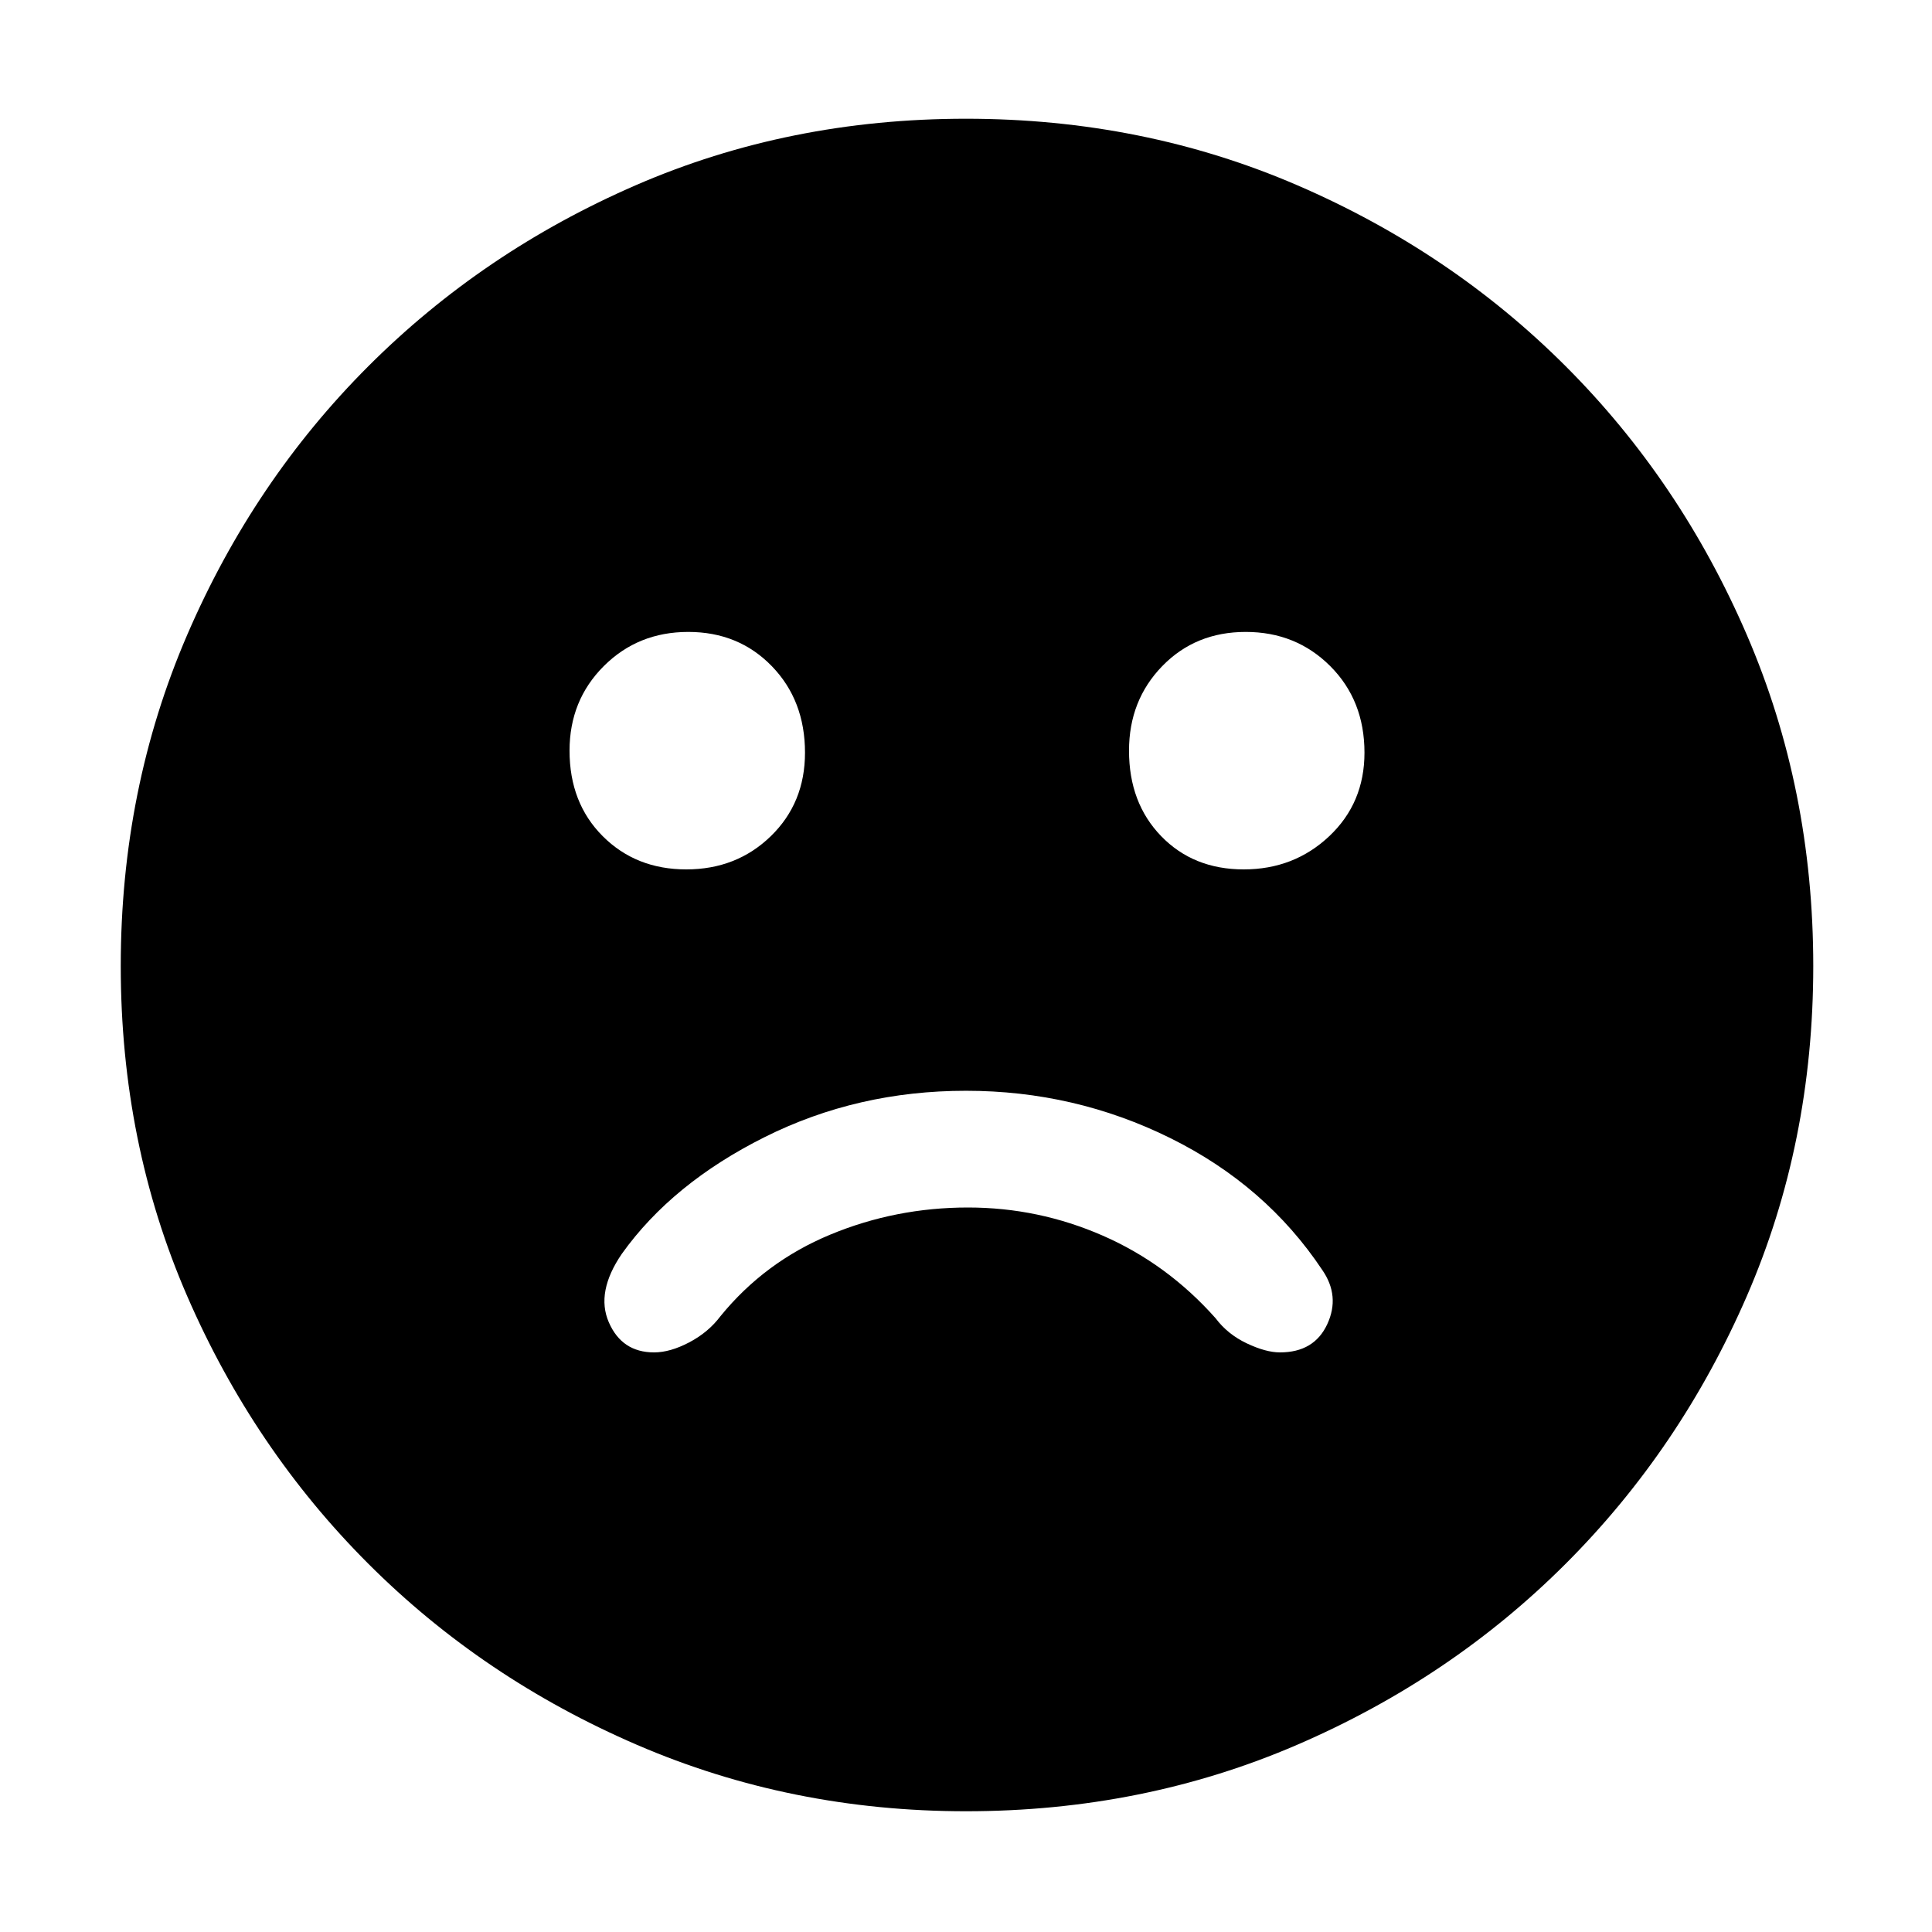<svg xmlns="http://www.w3.org/2000/svg" height="48" width="48"><path d="M30.9 21.6Q32.15 21.6 33.025 20.775Q33.9 19.95 33.9 18.7Q33.9 17.4 33.05 16.55Q32.2 15.7 30.95 15.7Q29.7 15.7 28.875 16.55Q28.05 17.4 28.05 18.65Q28.05 19.95 28.85 20.775Q29.65 21.6 30.9 21.6ZM17.05 21.6Q18.3 21.6 19.15 20.775Q20 19.95 20 18.7Q20 17.4 19.175 16.55Q18.35 15.7 17.1 15.7Q15.85 15.7 15 16.55Q14.15 17.4 14.15 18.65Q14.15 19.95 14.975 20.775Q15.8 21.6 17.05 21.6ZM24 45Q19.65 45 15.825 43.35Q12 41.7 9.15 38.85Q6.3 36 4.65 32.2Q3 28.4 3 24Q3 19.6 4.65 15.775Q6.3 11.95 9.15 9.1Q12 6.25 15.8 4.6Q19.6 2.95 24 2.95Q28.4 2.95 32.225 4.6Q36.05 6.25 38.9 9.1Q41.75 11.95 43.4 15.775Q45.05 19.6 45.05 24Q45.05 28.4 43.4 32.2Q41.75 36 38.9 38.85Q36.05 41.7 32.225 43.35Q28.4 45 24 45ZM16.25 33.6Q16.65 33.6 17.125 33.35Q17.6 33.1 17.9 32.7Q19 31.35 20.625 30.675Q22.25 30 24.05 30Q25.8 30 27.4 30.7Q29 31.4 30.2 32.75Q30.5 33.15 30.975 33.375Q31.45 33.6 31.8 33.6Q32.65 33.6 32.975 32.9Q33.3 32.2 32.85 31.55Q31.45 29.45 29.075 28.275Q26.7 27.1 24 27.1Q21.3 27.1 19 28.25Q16.7 29.4 15.45 31.15Q14.8 32.1 15.125 32.85Q15.45 33.6 16.25 33.6Z"/></svg>